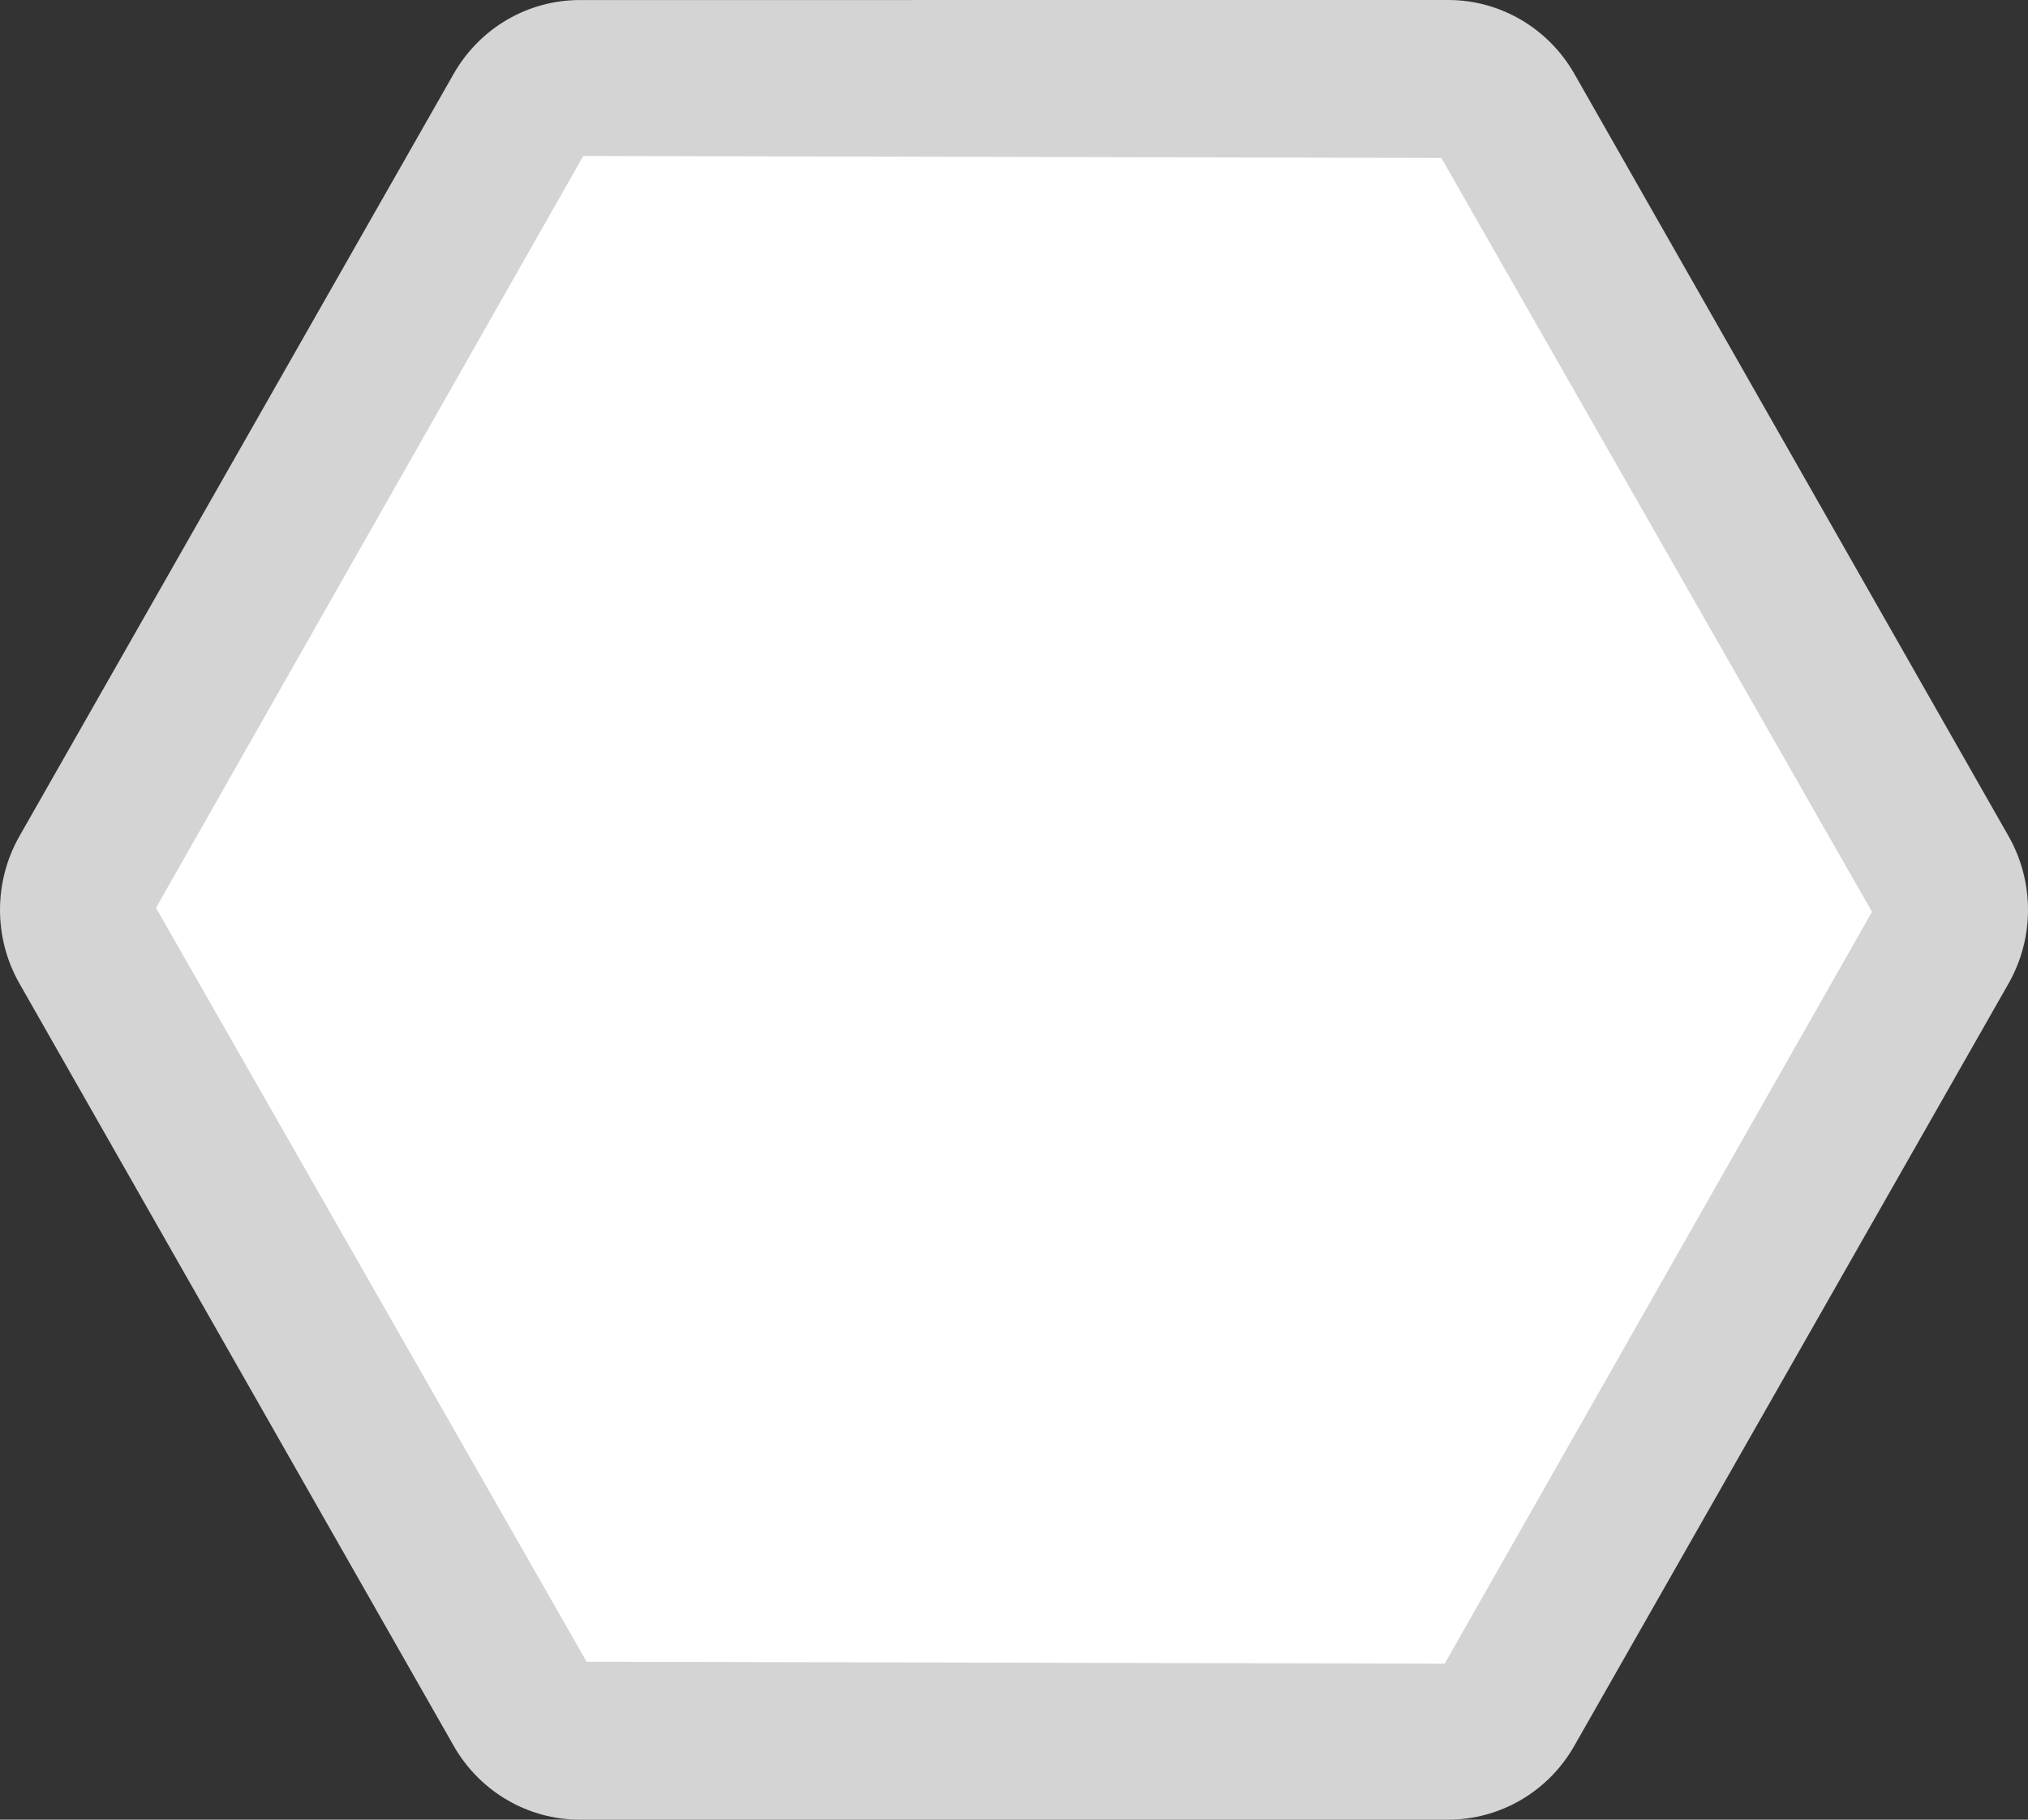 <svg xmlns="http://www.w3.org/2000/svg" xmlns:xlink="http://www.w3.org/1999/xlink" width="39" height="35" version="1.1" viewBox="0 0 39 35"><rect x="0" y="0" width="39" height="35" fill="#333333" stroke="none"/><title>workload-normal</title><desc>Created with Sketch.</desc><g id="Page-1" fill="none" fill-rule="evenodd" stroke="none" stroke-width="1"><g id="workload-normal" fill-rule="nonzero"><path id="Combined-Shape" fill="#D4D4D4" d="M17.54,0.001 L17.541,-3.55271368e-15 L27.851,1.19949929e-24 C28.851,1.19949929e-24 29.774,0.541 30.275,1.418 L38.625,16.081 C39.125,16.96 39.125,18.041 38.625,18.919 L35.432,24.525 L30.274,33.582 C29.775,34.459 28.851,35 27.85,35 L11.15,35 C10.15,35 9.226,34.459 8.726,33.582 L5.532,27.974 L25.465,27.974 L31.43,17.501 L25.465,7.027 L13.535,7.027 L13.64,6.844 L13.535,7.027 L7.57,17.5 L13.535,27.974 L5.532,27.974 L0.375,18.919 C-0.125,18.041 -0.125,16.96 0.375,16.081 L8.725,1.419 C9.226,0.541 10.149,0.001 11.149,0.001 L17.54,0.001 Z"/><polygon id="Fill-11" fill="#FFF" points="11.218 3 27.719 3.038 36 17.538 27.783 32 11.282 31.962 3 17.462" transform="translate(19.5, 17.5) rotate(-180) translate(-19.5, -17.5)"/></g></g></svg>